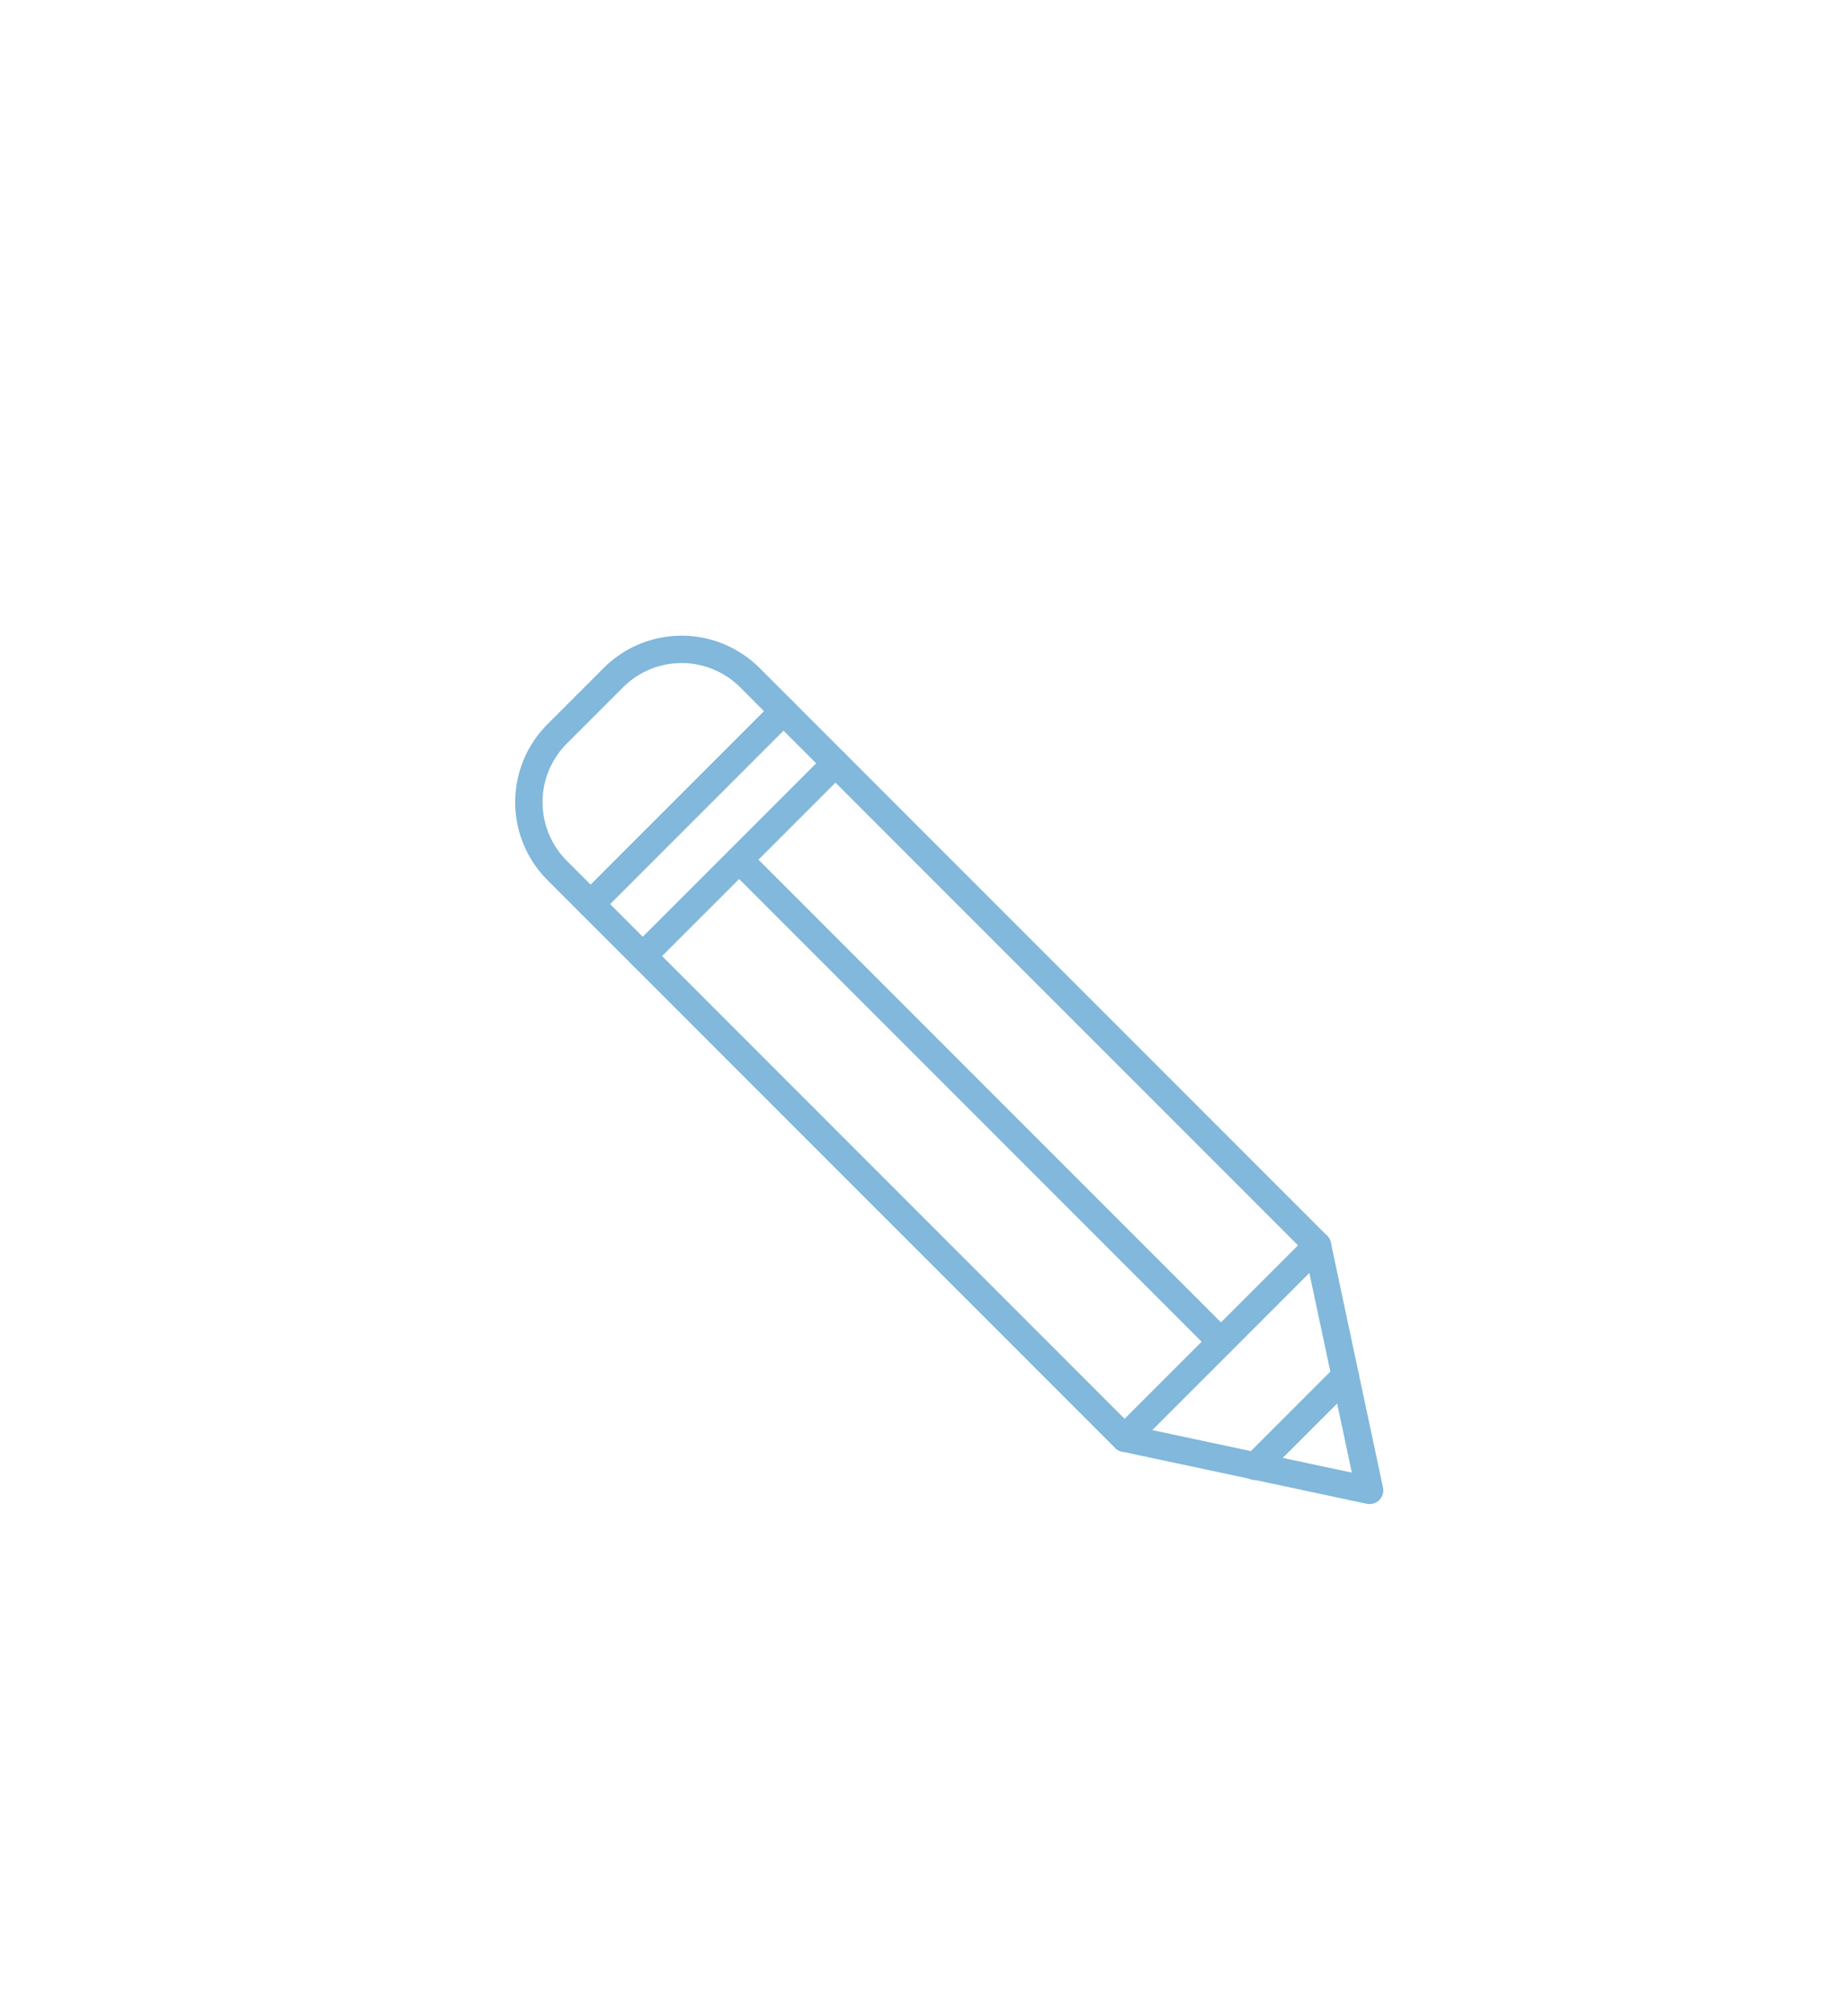 <svg xmlns="http://www.w3.org/2000/svg" width="67.568" height="73.649" opacity=".5" fill="none" stroke="#0371b8" stroke-linejoin="round" stroke-miterlimit="10" xmlns:v="https://vecta.io/nano"><path d="M21.597 33.042l7.047-7.047L48.168 45.52l-7.047 7.047z"/><path d="M50.077 54.475L48.17 45.52l-7.047 7.047z"/><path d="M49.186 50.295l-3.3 3.3" stroke-linecap="round"/><path d="M20.372 26.823l2.053-2.053a3.53 3.53 0 0 1 4.994 0l1.226 1.226-7.047 7.047-1.226-1.226a3.53 3.53 0 0 1 0-4.994z"/><g stroke-linecap="round"><path d="M30.548 27.9L23.5 34.946"/><path d="M44.645 49.044l-17.62-17.622"/></g></svg>